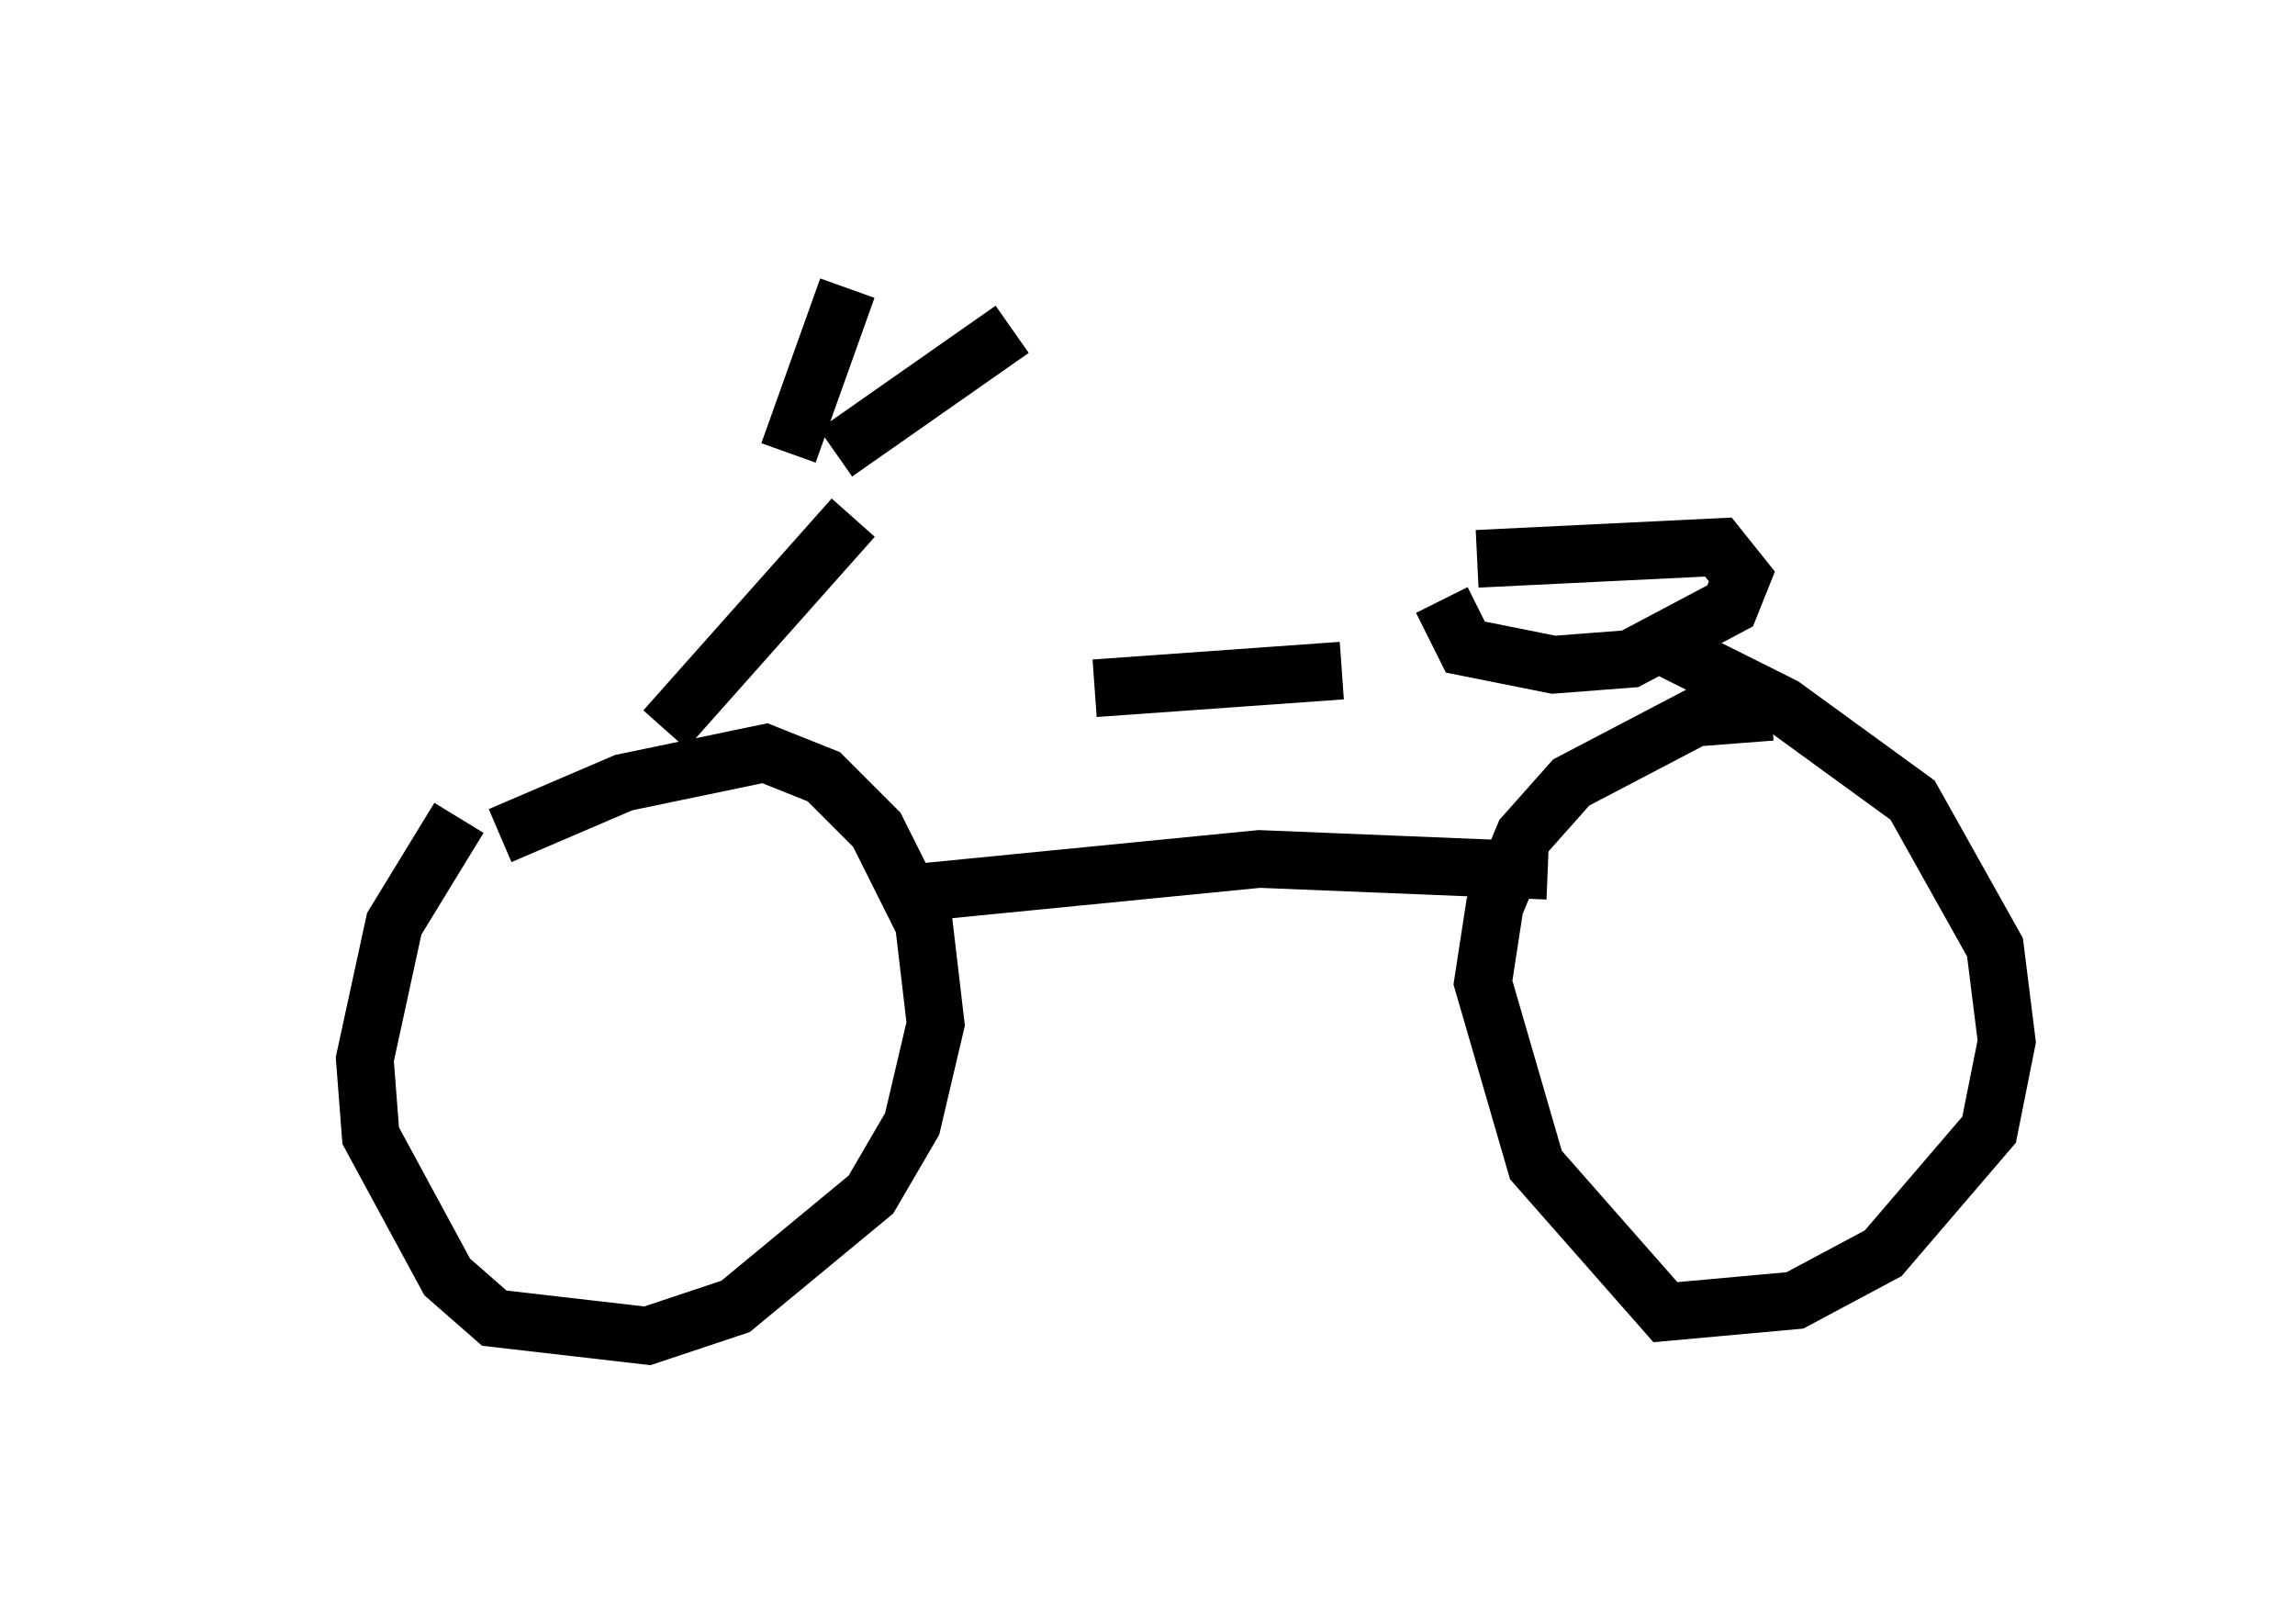 <?xml version="1.0" encoding="utf-8" ?>
<svg baseProfile="full" height="28.171" version="1.1" width="39.809" xmlns="http://www.w3.org/2000/svg" xmlns:ev="http://www.w3.org/2001/xml-events" xmlns:xlink="http://www.w3.org/1999/xlink"><defs /><rect fill="white" height="28.171" width="39.809" x="0" y="0" /><path d="M5, 17.454 m3.675, -2.96 l2.144, -0.919 2.45, -0.51 l1.021, 0.408 0.919, 0.919 l0.817, 1.633 0.204, 1.735 l-0.408, 1.735 -0.715, 1.225 l-2.348, 1.94 -1.531, 0.51 l-2.654, -0.306 -0.817, -0.715 l-1.327, -2.45 -0.102, -1.327 l0.51, -2.348 1.123, -1.838 m20.723, -3.063 l2.246, 1.123 2.246, 1.633 l1.429, 2.552 0.204, 1.633 l-0.306, 1.531 -1.838, 2.144 l-1.531, 0.817 -2.246, 0.204 l-2.246, -2.552 -0.919, -3.165 l0.204, -1.327 0.51, -1.225 l0.817, -0.919 2.144, -1.123 l1.327, -0.102 m-3.879, 2.756 l-5.002, -0.204 -6.227, 0.613 m-0.817, -6.533 l-3.267, 3.675 m2.144, -4.798 l1.021, -2.858 m-0.204, 2.858 l3.063, -2.144 m8.065, 3.981 l4.185, -0.204 0.408, 0.51 l-0.204, 0.51 -1.735, 0.919 l-1.327, 0.102 -1.531, -0.306 l-0.408, -0.817 m-1.735, 1.225 l-4.288, 0.306 " fill="none" stroke="black" stroke-width="1" /></svg>